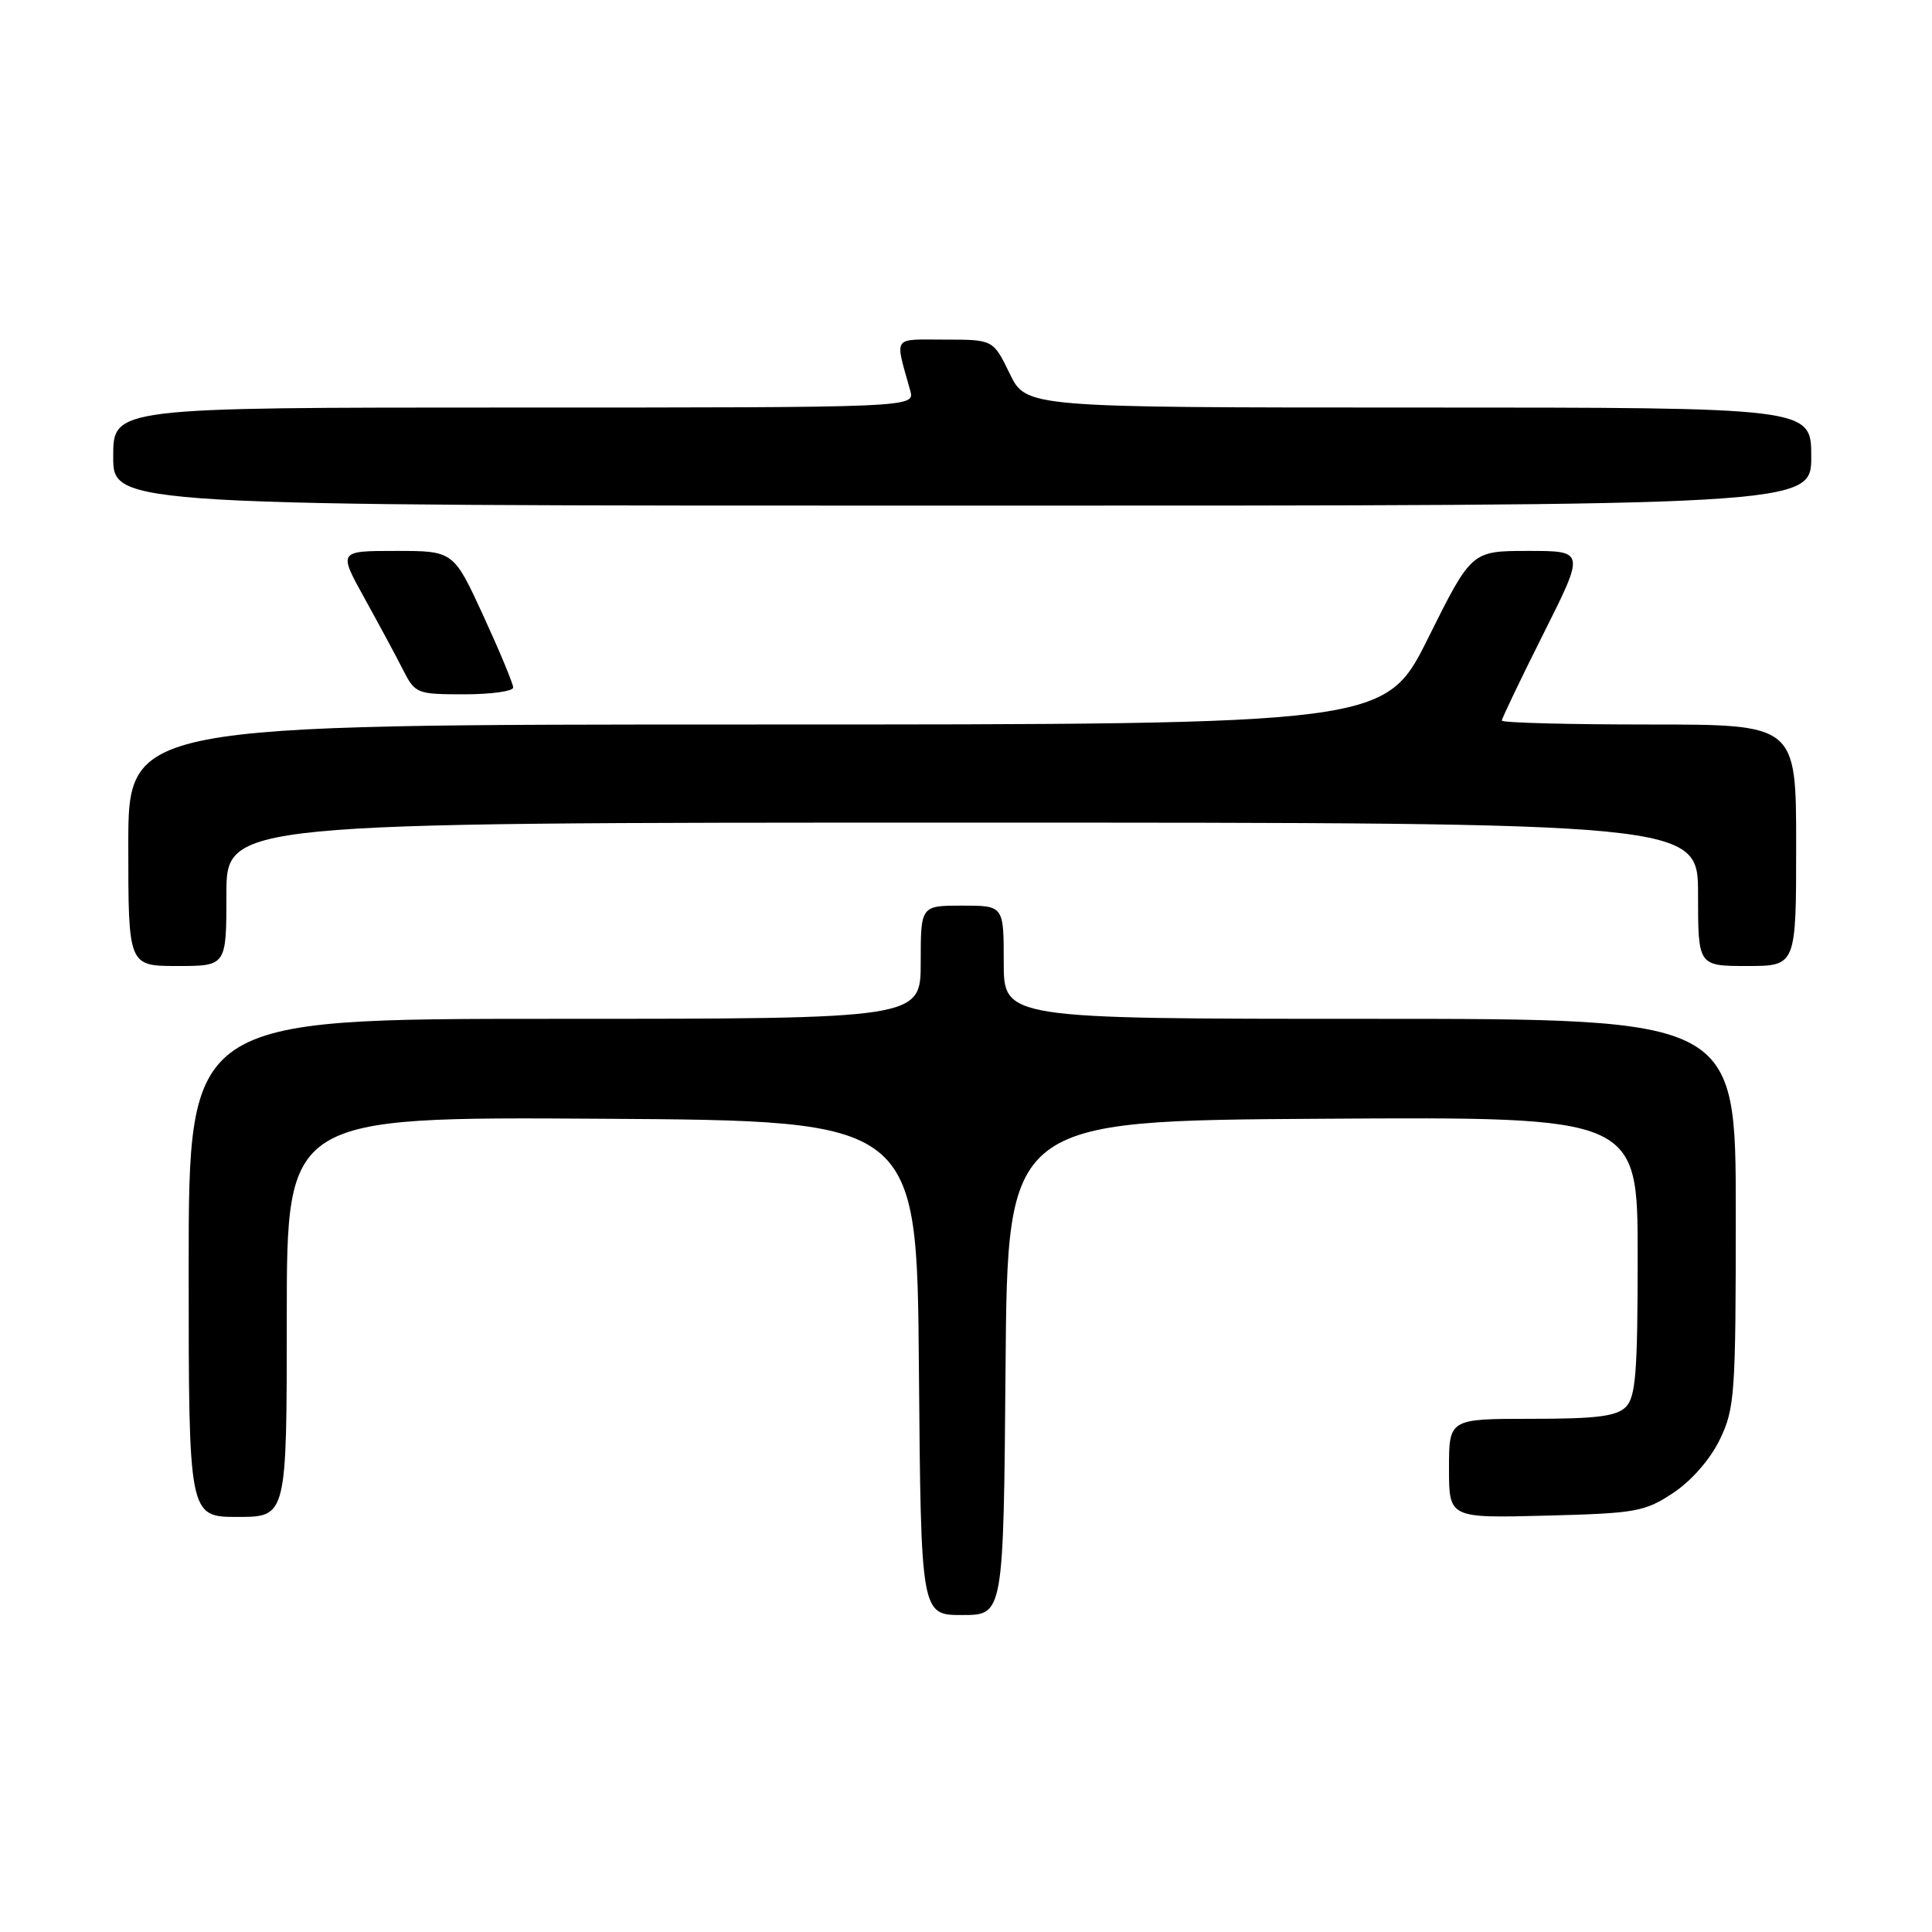<?xml version="1.0" encoding="UTF-8" standalone="no"?>
<!DOCTYPE svg PUBLIC "-//W3C//DTD SVG 1.1//EN" "http://www.w3.org/Graphics/SVG/1.1/DTD/svg11.dtd" >
<svg xmlns="http://www.w3.org/2000/svg" xmlns:xlink="http://www.w3.org/1999/xlink" version="1.1" viewBox="0 0 256 256">
 <g >
 <path fill="currentColor"
d=" M 133.24 181.25 C 133.50 148.50 133.50 148.50 175.25 148.24 C 217.00 147.98 217.00 147.98 217.00 166.42 C 217.00 181.85 216.74 185.11 215.43 186.43 C 214.19 187.67 211.53 188.00 202.93 188.00 C 192.00 188.00 192.00 188.00 192.00 194.58 C 192.00 201.16 192.00 201.16 204.83 200.83 C 216.79 200.52 217.93 200.32 221.71 197.82 C 224.14 196.20 226.60 193.39 227.88 190.75 C 229.87 186.63 230.00 184.81 230.00 160.68 C 230.00 135.00 230.00 135.00 181.50 135.00 C 133.00 135.00 133.00 135.00 133.00 127.50 C 133.00 120.00 133.00 120.00 127.50 120.00 C 122.00 120.00 122.00 120.00 122.00 127.50 C 122.00 135.00 122.00 135.00 73.50 135.00 C 25.00 135.00 25.00 135.00 25.00 168.00 C 25.00 201.00 25.00 201.00 31.50 201.00 C 38.00 201.00 38.00 201.00 38.00 174.49 C 38.00 147.98 38.00 147.98 79.75 148.24 C 121.50 148.50 121.50 148.50 121.76 181.25 C 122.03 214.00 122.03 214.00 127.50 214.00 C 132.97 214.00 132.97 214.00 133.24 181.25 Z  M 30.00 118.50 C 30.00 109.00 30.00 109.00 127.50 109.00 C 225.00 109.00 225.00 109.00 225.00 118.50 C 225.00 128.00 225.00 128.00 231.50 128.00 C 238.00 128.00 238.00 128.00 238.00 112.00 C 238.00 96.00 238.00 96.00 218.50 96.00 C 207.78 96.00 199.00 95.77 199.00 95.48 C 199.00 95.20 201.48 90.02 204.51 83.98 C 210.02 73.00 210.02 73.00 202.50 73.00 C 194.99 73.00 194.99 73.00 189.26 84.50 C 183.54 96.00 183.54 96.00 100.27 96.00 C 17.00 96.00 17.00 96.00 17.00 112.00 C 17.00 128.00 17.00 128.00 23.50 128.00 C 30.00 128.00 30.00 128.00 30.00 118.50 Z  M 68.00 91.10 C 68.00 90.60 66.22 86.33 64.05 81.60 C 60.09 73.00 60.09 73.00 52.46 73.00 C 44.83 73.00 44.83 73.00 48.29 79.25 C 50.19 82.69 52.50 86.96 53.40 88.75 C 55.01 91.91 55.23 92.00 61.53 92.00 C 65.09 92.00 68.00 91.59 68.00 91.10 Z  M 240.00 60.50 C 240.00 54.00 240.00 54.00 187.99 54.00 C 135.97 54.00 135.97 54.00 133.79 49.50 C 131.60 45.00 131.60 45.00 125.19 45.00 C 118.13 45.00 118.56 44.37 120.61 51.75 C 121.23 54.00 121.23 54.00 68.12 54.00 C 15.00 54.00 15.00 54.00 15.00 60.50 C 15.00 67.00 15.00 67.00 127.50 67.00 C 240.00 67.00 240.00 67.00 240.00 60.50 Z "/>
</g>
</svg>